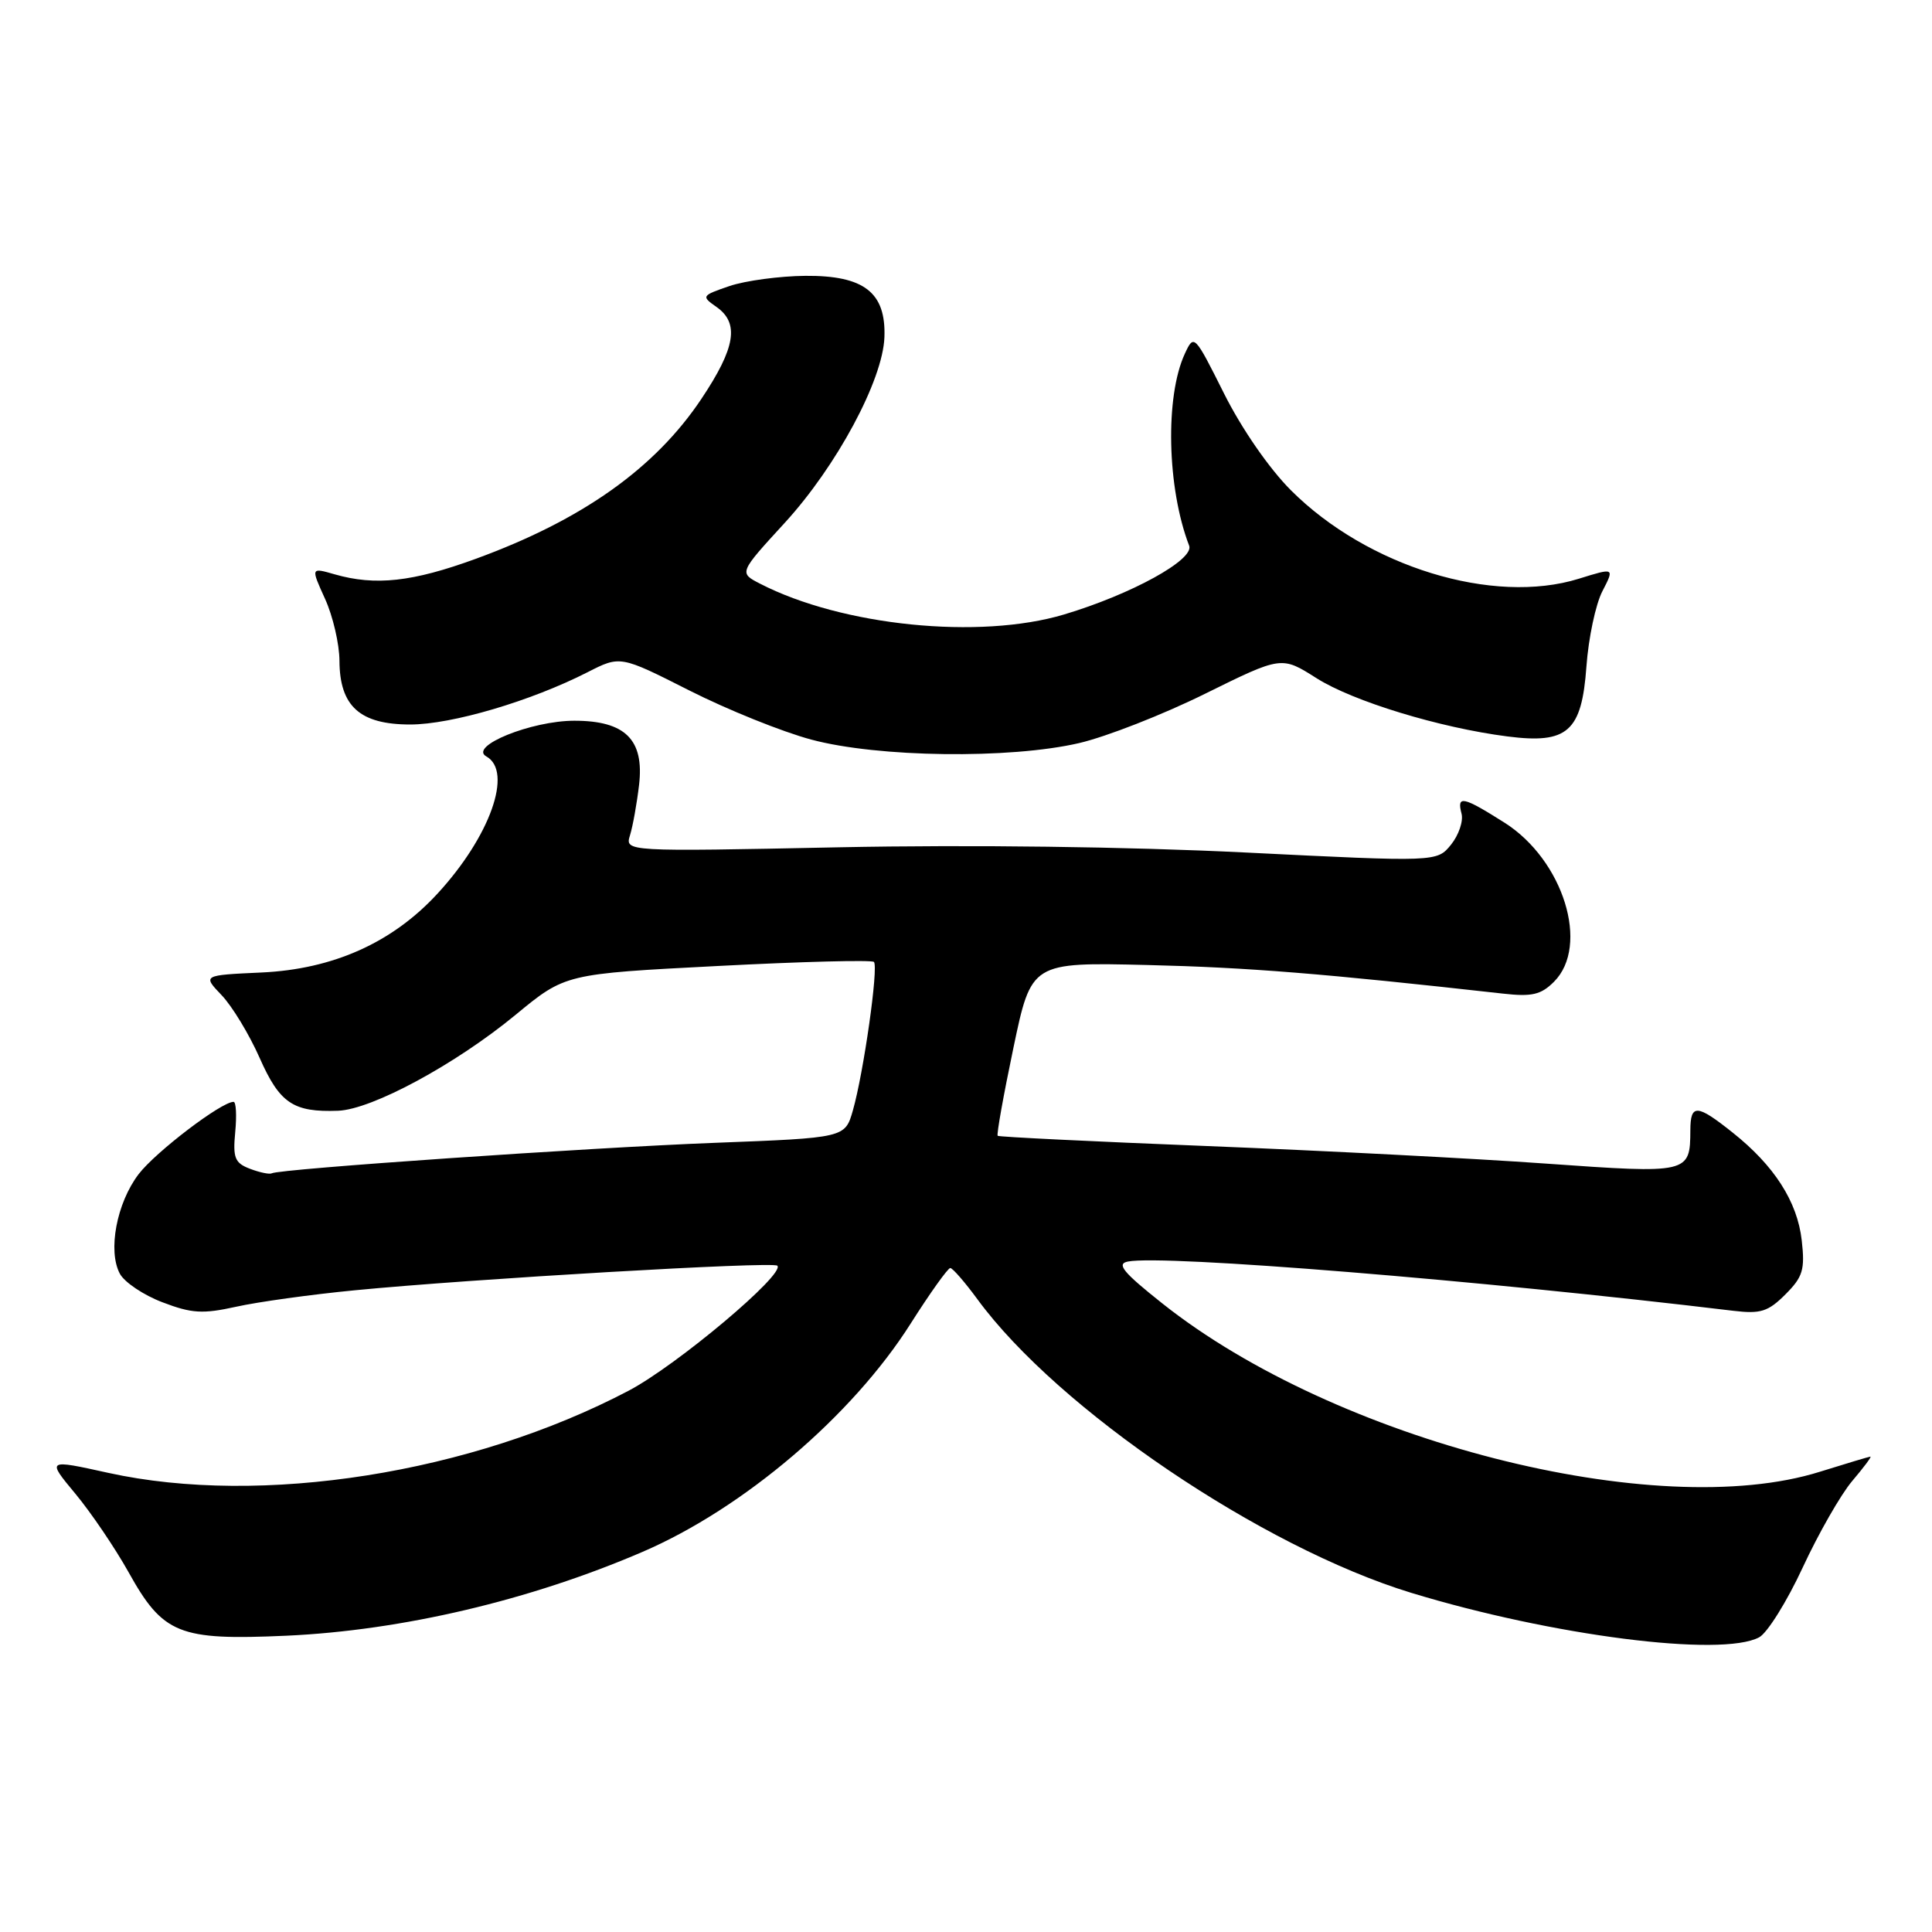<?xml version="1.0" encoding="UTF-8" standalone="no"?>
<!DOCTYPE svg PUBLIC "-//W3C//DTD SVG 1.1//EN" "http://www.w3.org/Graphics/SVG/1.1/DTD/svg11.dtd" >
<svg xmlns="http://www.w3.org/2000/svg" xmlns:xlink="http://www.w3.org/1999/xlink" version="1.1" viewBox="0 0 256 256">
 <g >
 <path fill="currentColor"
d=" M 233.10 216.95 C 234.18 216.37 236.78 212.21 238.87 207.70 C 240.96 203.19 243.91 198.04 245.42 196.25 C 246.94 194.46 248.03 193.01 247.84 193.01 C 247.65 193.02 244.65 193.92 241.16 195.01 C 219.46 201.82 176.93 190.93 154.00 172.70 C 148.81 168.58 147.89 167.46 149.46 167.16 C 154.18 166.23 195.96 169.63 229.70 173.69 C 233.28 174.12 234.29 173.80 236.57 171.52 C 238.89 169.20 239.18 168.25 238.74 164.36 C 238.16 159.22 235.10 154.45 229.57 150.06 C 224.84 146.29 224.00 146.25 223.98 149.75 C 223.95 155.50 223.83 155.53 204.81 154.18 C 195.29 153.50 175.12 152.46 160.00 151.86 C 144.88 151.26 132.36 150.65 132.20 150.50 C 132.03 150.35 132.97 145.11 134.28 138.86 C 136.66 127.50 136.66 127.50 152.08 127.87 C 165.35 128.19 175.27 128.99 199.16 131.66 C 202.99 132.09 204.19 131.81 205.91 130.09 C 210.69 125.31 207.16 113.96 199.36 109.01 C 193.84 105.52 193.01 105.34 193.66 107.81 C 193.92 108.80 193.29 110.65 192.27 111.92 C 190.40 114.22 190.40 114.22 165.00 112.96 C 149.43 112.19 128.62 111.92 111.21 112.27 C 82.81 112.85 82.81 112.85 83.48 110.67 C 83.85 109.48 84.39 106.47 84.68 104.00 C 85.38 98.01 82.85 95.50 76.11 95.50 C 70.41 95.50 62.05 98.89 64.44 100.23 C 68.01 102.22 64.94 110.85 57.97 118.41 C 51.99 124.91 44.14 128.42 34.67 128.86 C 26.84 129.22 26.84 129.22 29.36 131.86 C 30.75 133.31 33.02 137.05 34.40 140.17 C 37.06 146.19 38.85 147.40 44.80 147.18 C 49.29 147.01 60.36 141.03 68.33 134.46 C 74.90 129.04 74.90 129.04 95.09 128.00 C 106.19 127.42 115.51 127.18 115.80 127.46 C 116.43 128.10 114.44 142.14 113.01 147.14 C 111.97 150.77 111.97 150.77 94.73 151.43 C 77.98 152.07 37.03 154.89 36.01 155.47 C 35.73 155.63 34.44 155.37 33.15 154.88 C 31.11 154.11 30.84 153.44 31.17 149.99 C 31.38 147.80 31.28 146.00 30.95 146.00 C 29.33 146.00 20.62 152.64 18.37 155.58 C 15.46 159.40 14.26 165.74 15.88 168.77 C 16.48 169.90 19.02 171.61 21.53 172.56 C 25.40 174.04 26.85 174.13 31.29 173.15 C 34.15 172.51 41.22 171.53 47.00 170.97 C 62.52 169.46 102.42 167.13 103.00 167.71 C 104.09 168.80 89.68 180.92 83.29 184.28 C 62.45 195.23 34.62 199.62 14.34 195.16 C 6.19 193.36 6.19 193.36 9.99 197.93 C 12.07 200.44 15.23 205.10 17.01 208.28 C 21.61 216.55 23.68 217.38 37.95 216.74 C 53.27 216.04 70.23 212.05 85.14 205.63 C 98.52 199.87 112.94 187.59 120.68 175.36 C 123.25 171.31 125.61 168.01 125.92 168.02 C 126.24 168.04 127.85 169.89 129.50 172.14 C 140.18 186.73 167.22 205.02 187.00 211.06 C 205.67 216.75 228.11 219.62 233.10 216.95 Z  M 143.00 98.46 C 146.57 97.63 154.07 94.70 159.65 91.94 C 169.81 86.92 169.81 86.92 174.44 89.86 C 179.28 92.93 190.76 96.43 199.73 97.58 C 207.72 98.61 209.59 96.95 210.21 88.31 C 210.48 84.56 211.43 80.07 212.32 78.35 C 213.94 75.21 213.94 75.21 209.22 76.68 C 197.86 80.22 181.20 75.10 171.06 64.97 C 168.17 62.08 164.52 56.80 162.19 52.14 C 158.27 44.31 158.21 44.25 157.00 46.86 C 154.36 52.54 154.63 64.66 157.57 72.31 C 158.27 74.16 149.90 78.76 141.00 81.42 C 129.78 84.78 111.58 82.94 100.71 77.34 C 97.91 75.90 97.91 75.90 103.99 69.27 C 110.86 61.77 116.98 50.38 117.19 44.69 C 117.41 38.75 114.50 36.49 106.72 36.55 C 103.30 36.58 98.78 37.19 96.67 37.90 C 92.96 39.17 92.91 39.25 94.92 40.66 C 98.00 42.81 97.47 46.07 92.94 52.85 C 86.79 62.06 77.14 68.90 63.03 74.05 C 54.65 77.11 49.74 77.65 44.34 76.10 C 41.18 75.19 41.18 75.19 43.07 79.35 C 44.11 81.63 44.97 85.33 44.98 87.56 C 45.01 93.59 47.69 96.00 54.36 96.00 C 59.85 96.00 70.35 92.90 77.86 89.07 C 82.19 86.86 82.19 86.86 91.34 91.49 C 96.38 94.04 103.65 96.97 107.50 98.00 C 116.33 100.37 133.79 100.60 143.00 98.46 Z "/>
</g>
</svg>